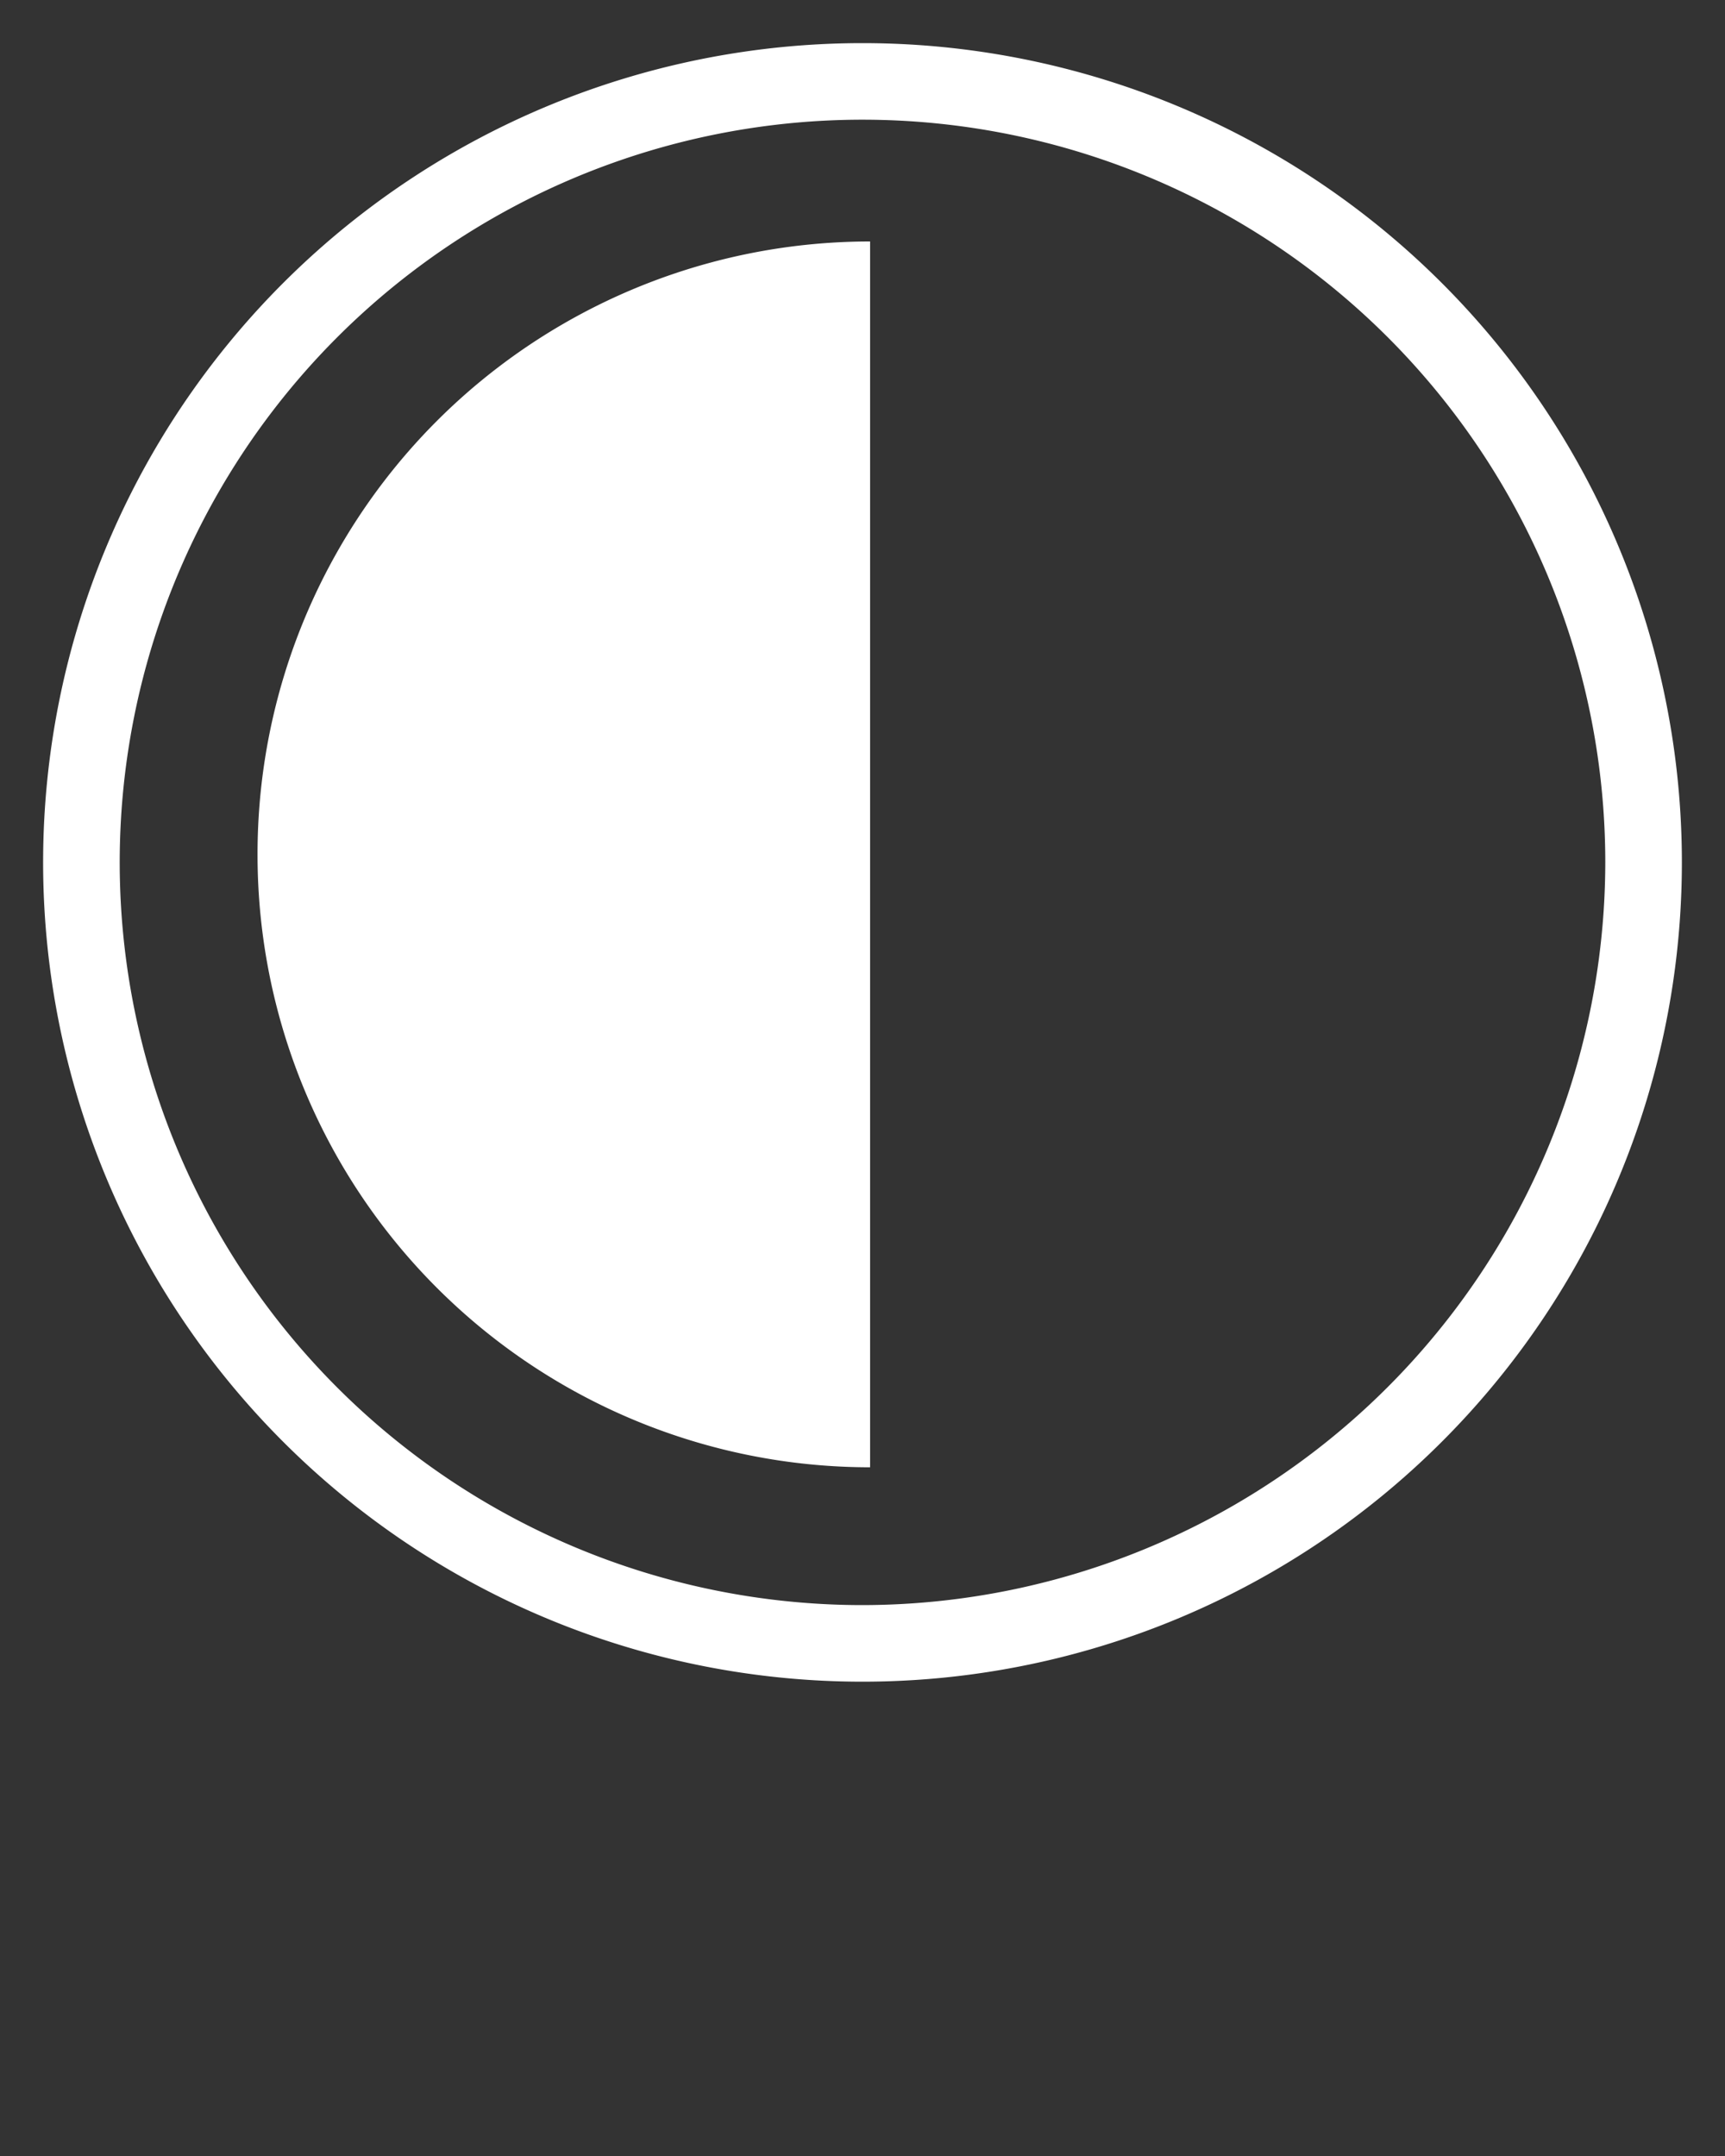 <svg xmlns="http://www.w3.org/2000/svg" x="0" y="0" fill="#fff" data-name="Layer 1" viewBox="0 0 100 125"><rect x="0" y="0" width="100" height="125" fill="#333333" stroke="none"/><title>Dark Mode</title><path d="M50,2.5A47.5,47.5,0,1,0,97.5,50,47.5,47.5,0,0,0,50,2.5Zm0,90.56A43.06,43.06,0,1,1,93.06,50,43.11,43.11,0,0,1,50,93.06ZM14.93,49.56A35.51,35.51,0,0,0,50.44,85.07V14A35.51,35.51,0,0,0,14.93,49.56Z"/></svg>